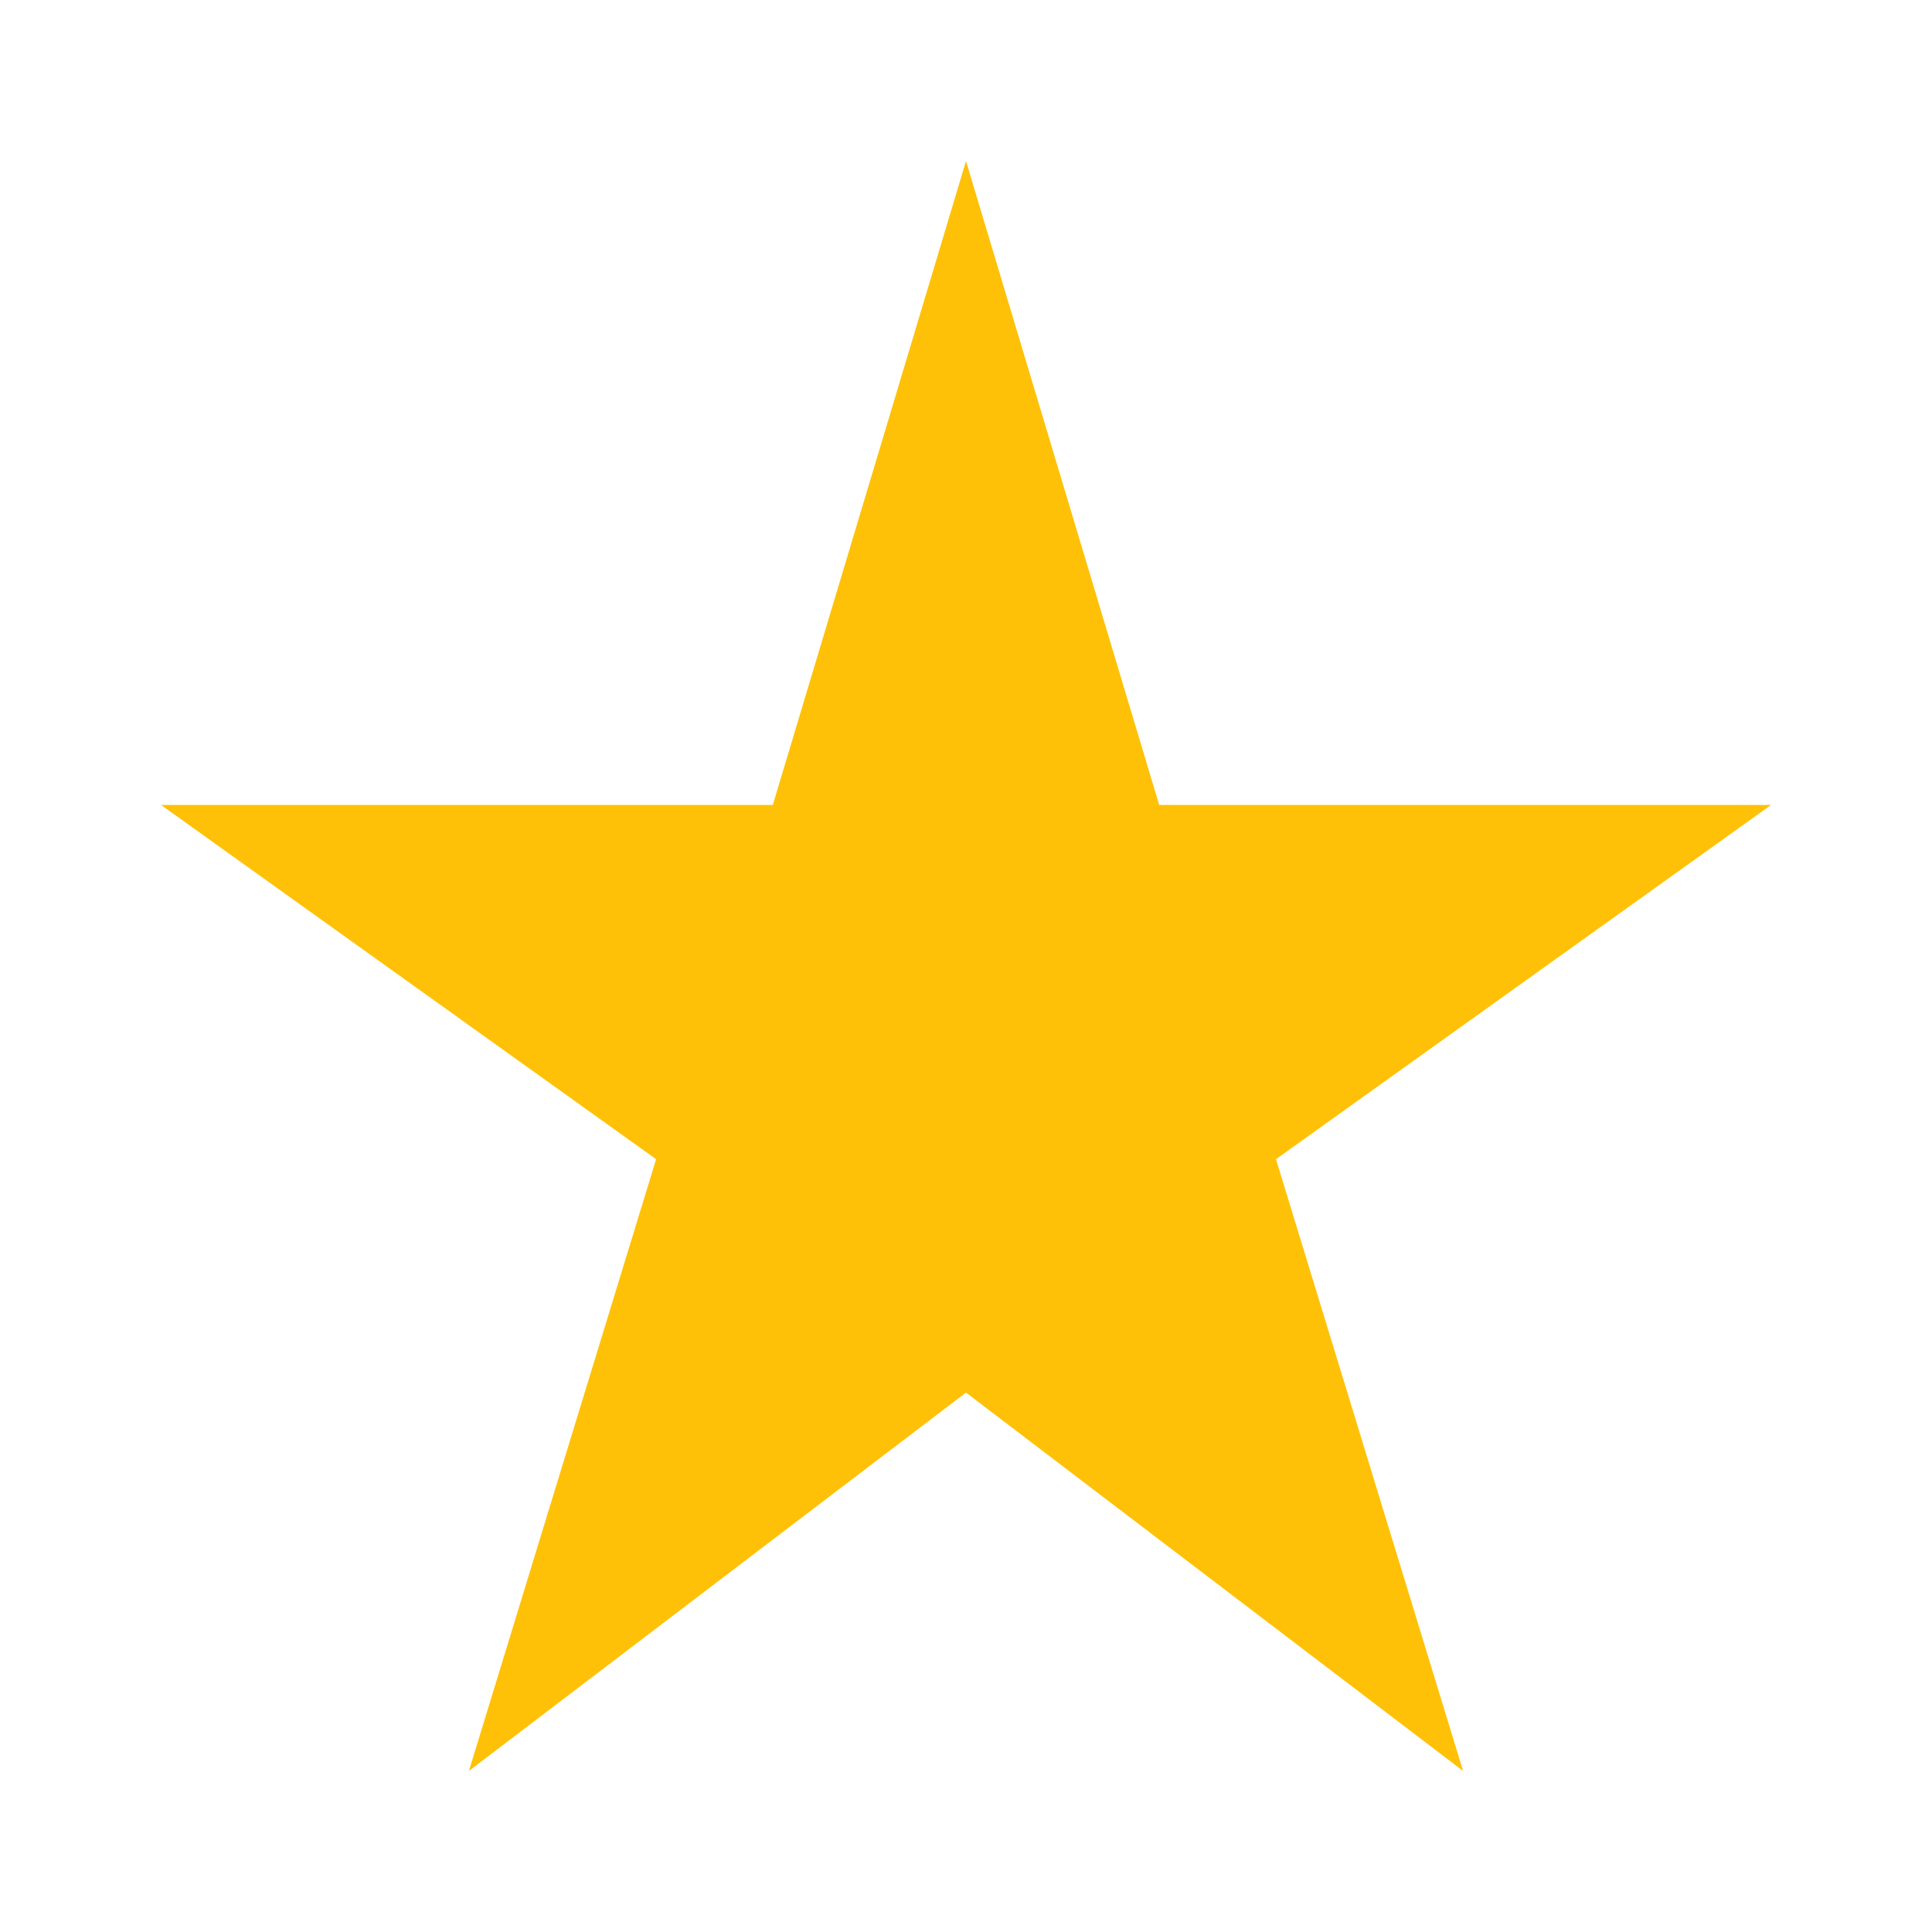 <svg width="20" height="20" viewBox="0 0 20 20" fill="none" xmlns="http://www.w3.org/2000/svg">
<path d="M4.854 18.333L6.792 12L1.667 8.333H8L10 1.667L12 8.333H18.334L13.209 12L15.146 18.333L10 14.416L4.854 18.333Z" fill="#FFC107"/>
</svg>
